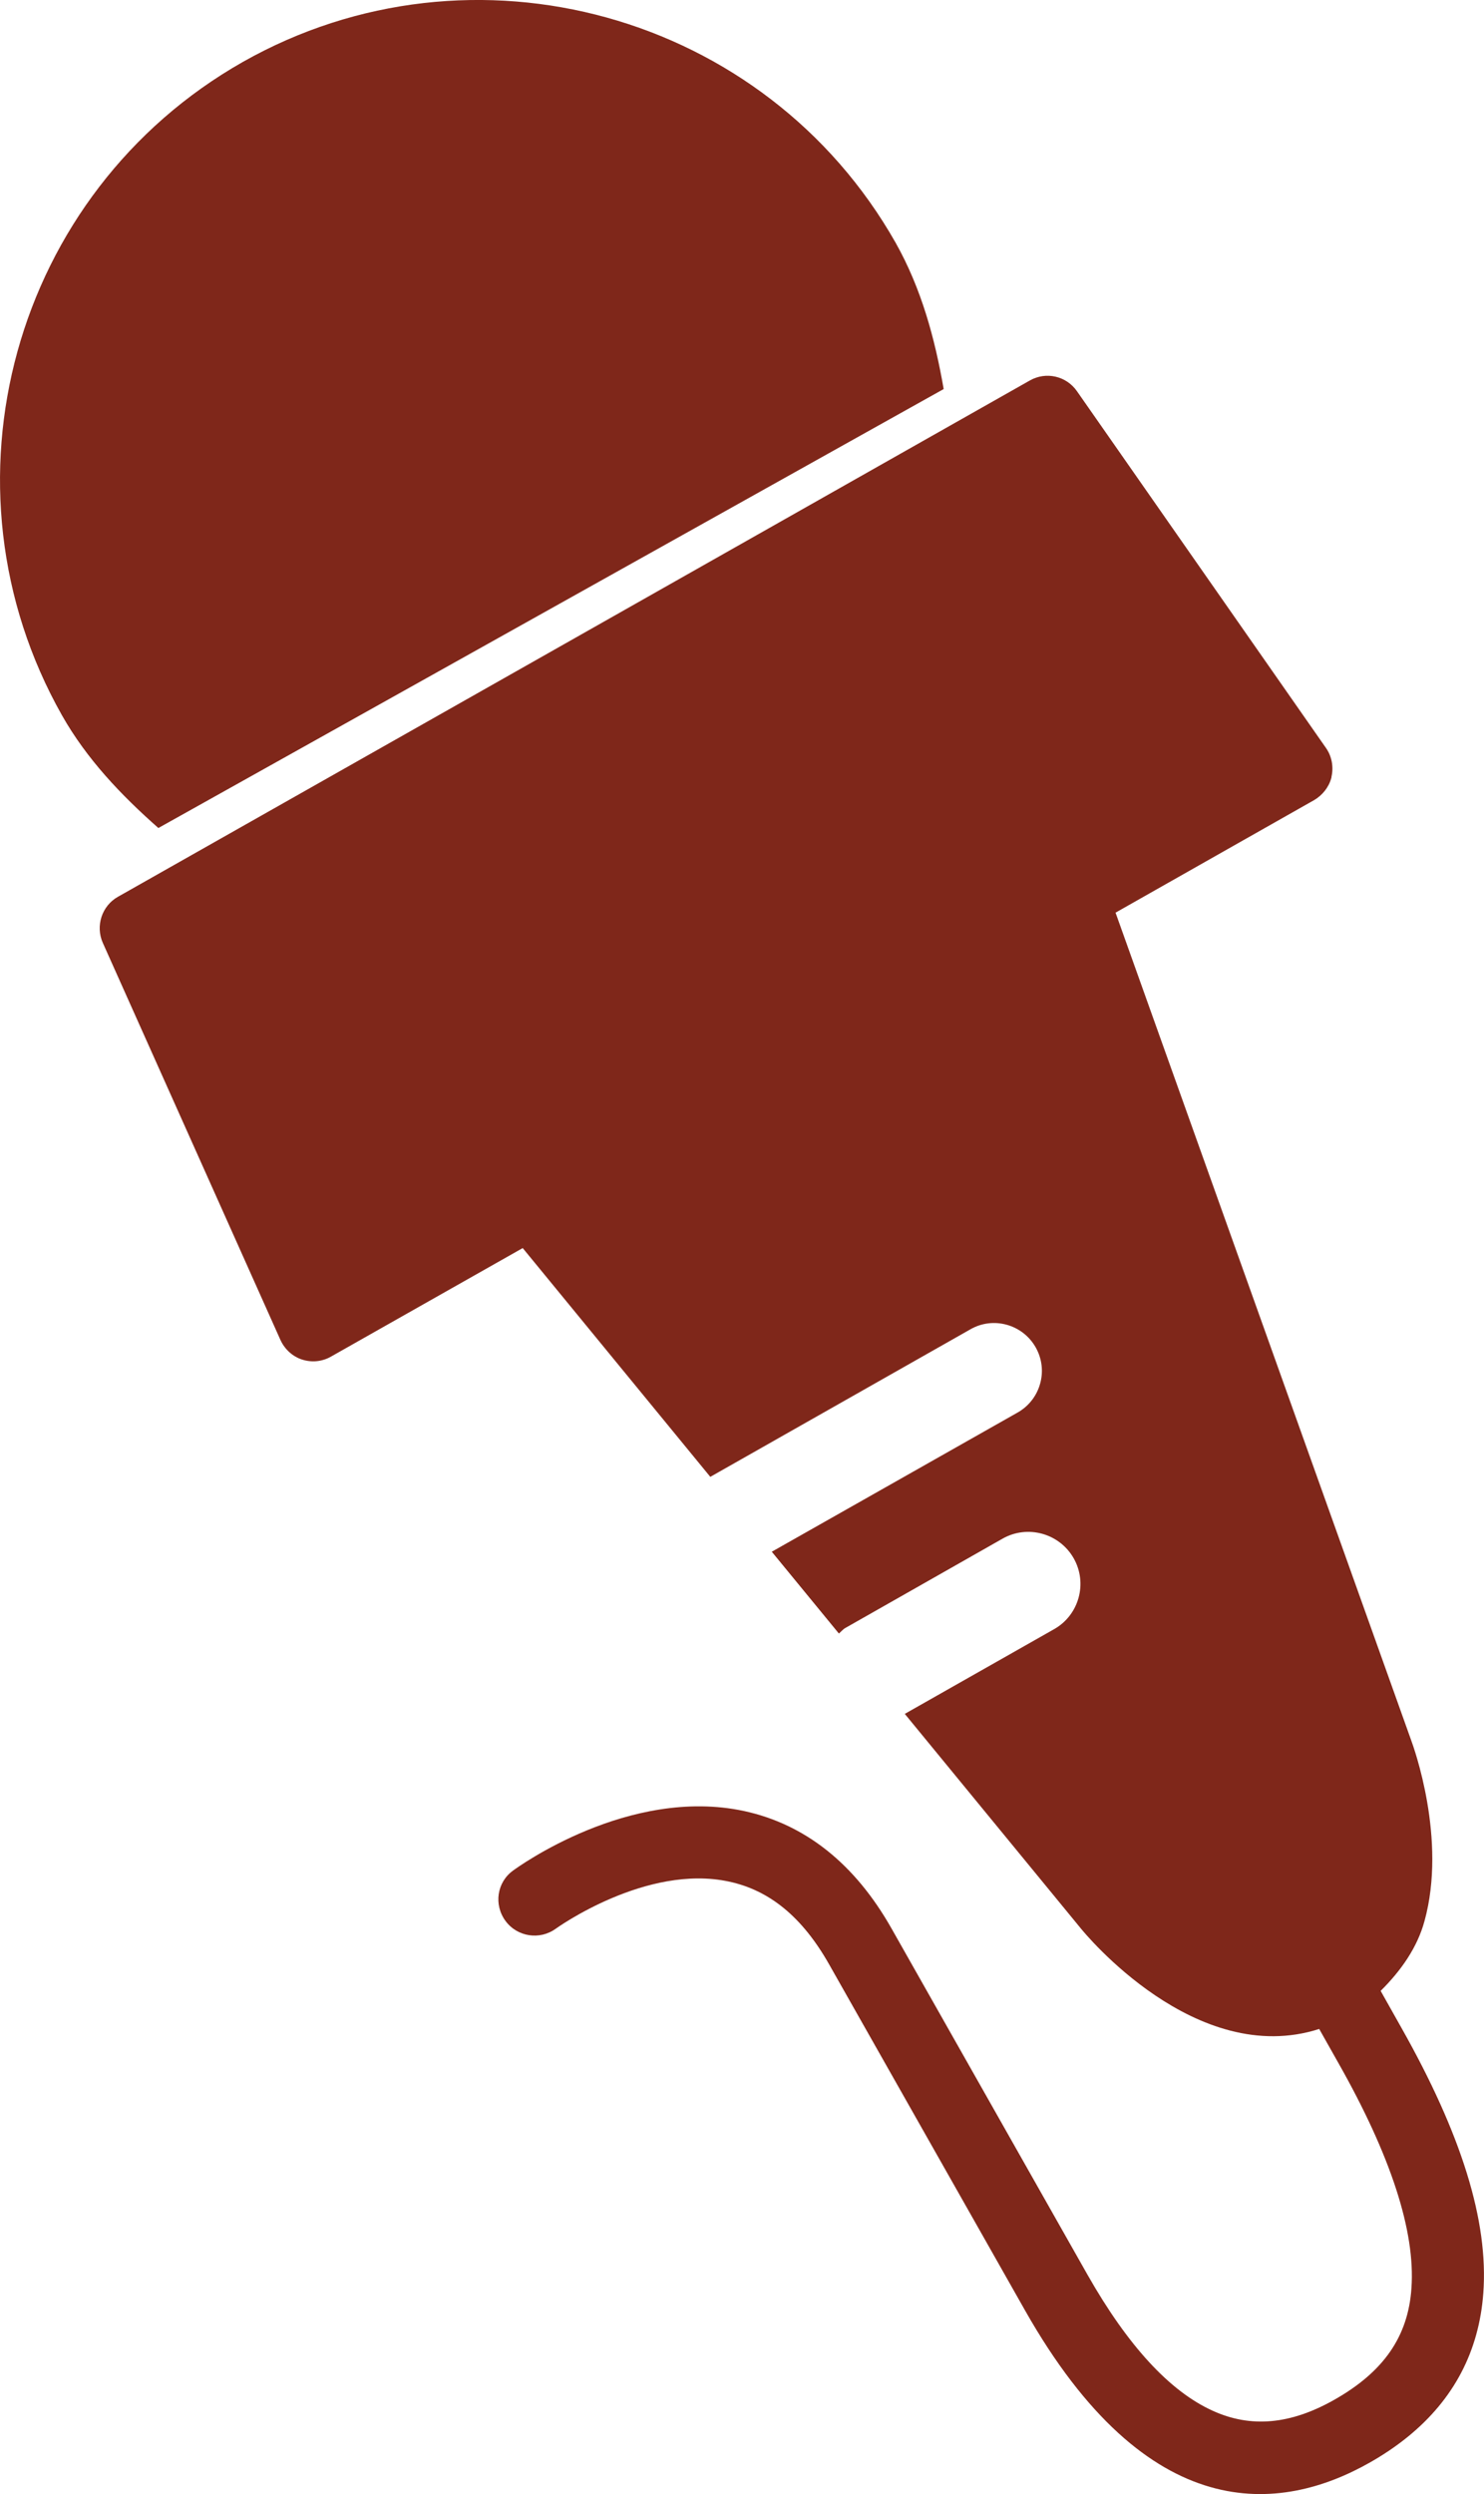 <svg version="1.1" id="图层_1" x="0px" y="0px" width="65.891px" height="110.672px" viewBox="0 0 65.891 110.672" enable-background="new 0 0 65.891 110.672" xml:space="preserve" xmlns="http://www.w3.org/2000/svg" xmlns:xlink="http://www.w3.org/1999/xlink" xmlns:xml="http://www.w3.org/XML/1998/namespace">
  <path fill="#7F271A" d="M65.86,101.759c-0.048,0.649-0.154,1.259-0.317,1.847c-0.653,2.356-2.239,4.262-4.725,5.67
	c-3.968,2.248-9.847,2.888-15.311-6.762l-8.705-15.367c-1.174-2.064-2.617-3.262-4.426-3.65c-3.684-0.801-7.662,2.063-7.699,2.088
	c-0.713,0.518-1.711,0.363-2.232-0.344c-0.527-0.717-0.386-1.717,0.337-2.236c0.209-0.154,5.144-3.734,10.248-2.643
	c2.72,0.588,4.926,2.338,6.555,5.215l8.704,15.369c1.78,3.134,3.644,5.166,5.553,6.029c1.696,0.774,3.459,0.612,5.39-0.479
	c2.2-1.24,3.294-2.813,3.438-4.966c0.177-2.514-0.913-5.872-3.254-10.002l-0.842-1.493c-5.473,1.754-10.391-4.216-10.613-4.496
	l-7.788-9.486l6.632-3.76c0.553-0.313,0.926-0.821,1.084-1.392c0.157-0.571,0.098-1.196-0.215-1.75
	c-0.63-1.11-2.047-1.504-3.157-0.875l-6.988,3.968c-0.11,0.063-0.183,0.164-0.282,0.243l-2.979-3.629l10.916-6.178
	c0.51-0.289,0.854-0.756,0.999-1.281c0.146-0.522,0.091-1.099-0.198-1.61c-0.579-1.022-1.882-1.384-2.896-0.802l-11.551,6.548
	l-8.329-10.152l-8.512,4.816c-0.389,0.223-0.853,0.27-1.286,0.131c-0.425-0.138-0.773-0.461-0.958-0.867L4.564,41.837
	c-0.334-0.752-0.038-1.645,0.674-2.043l40.487-22.91c0.718-0.409,1.625-0.202,2.096,0.48l11.057,15.832
	c0.254,0.364,0.341,0.83,0.242,1.266c0.003,0.023-0.006,0.052-0.012,0.072c-0.113,0.41-0.395,0.754-0.753,0.967l-8.824,4.998
	l13.138,36.758c0.083,0.232,1.591,4.347,0.577,8c-0.315,1.147-1.017,2.17-1.944,3.088l0.91,1.617
	C64.896,94.71,66.097,98.57,65.86,101.759z M7.032,36.743L41.9,17.264c-0.391-2.252-0.992-4.465-2.135-6.495
	C33.99,0.585,20.984-3.018,10.783,2.748C0.568,8.543-3.011,21.55,2.753,31.745C3.853,33.686,5.378,35.284,7.032,36.743z" class="color c1"/>
</svg>